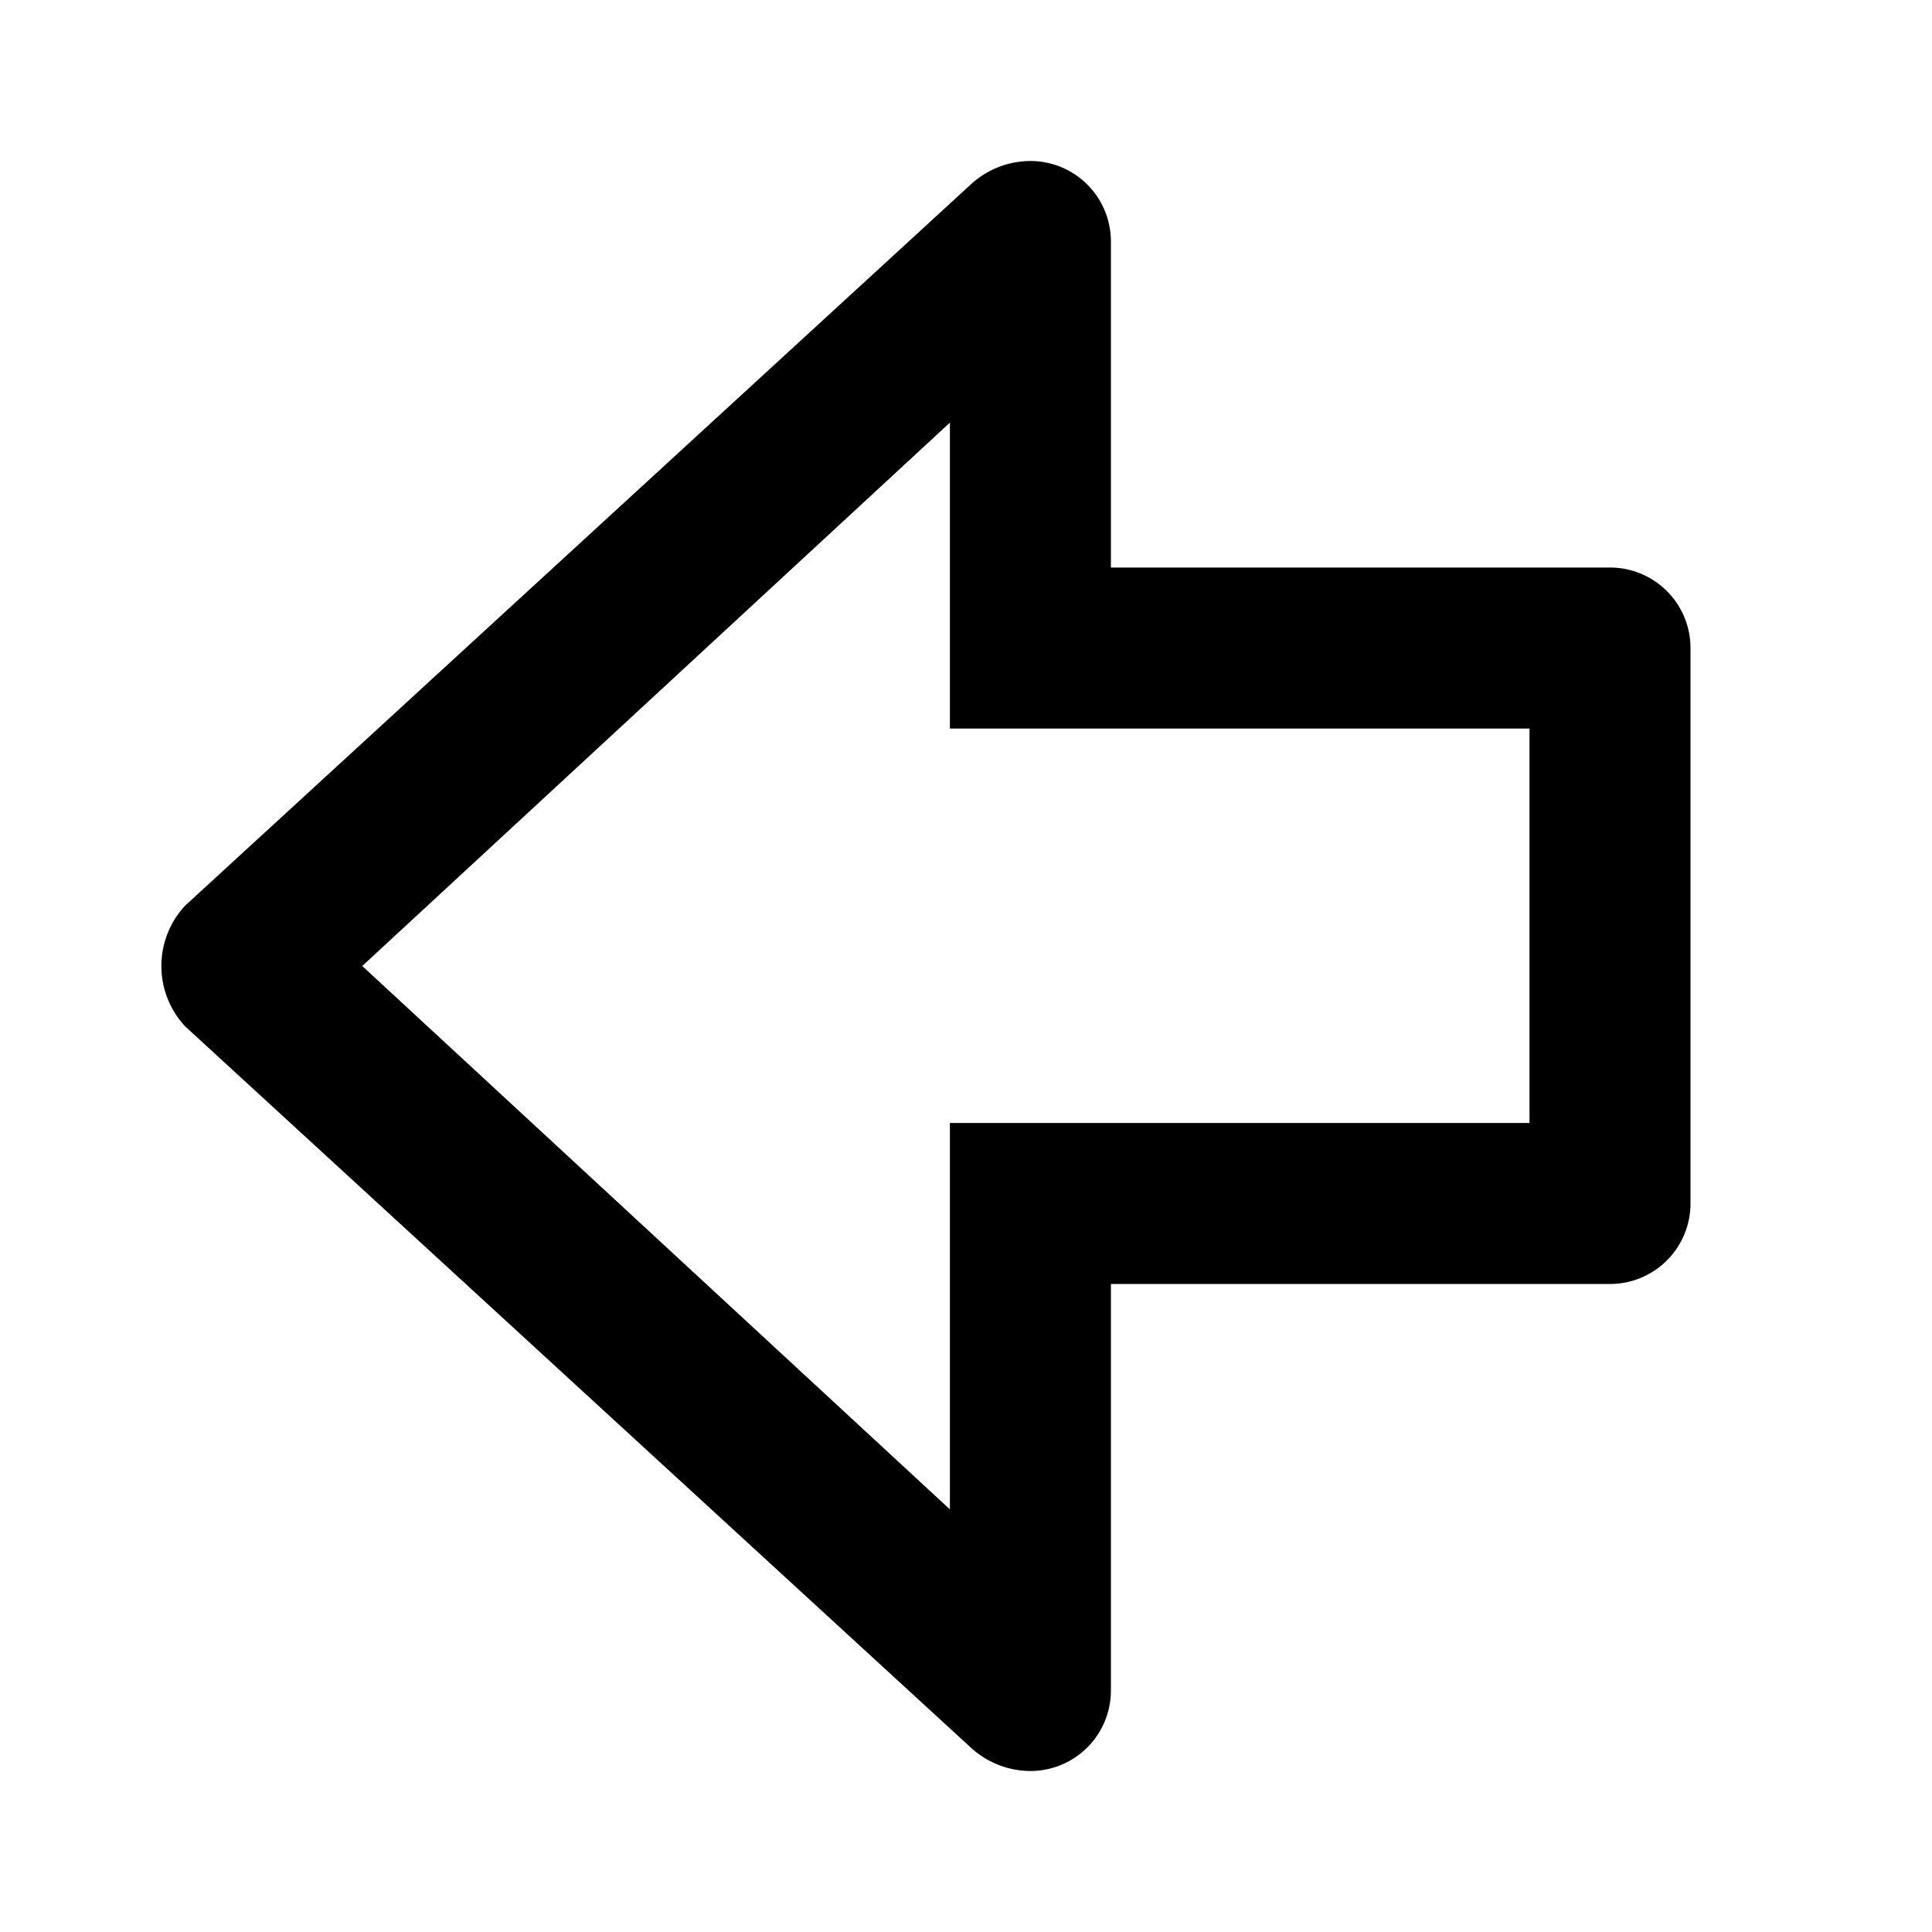 <svg xmlns="http://www.w3.org/2000/svg" width="48" height="48" viewBox="0 0 48 48">
  <title>arrow-block-left</title>
  <g id="Layer_2" data-name="Layer 2">
    <g id="invisible_box" data-name="invisible box">
      <rect width="48" height="48" fill="none"/>
    </g>
    <g id="Q3_icons" data-name="Q3 icons">
      <path d="M23.6,10.5v7.6H38v9.8H23.6v9.6L9,24,23.6,10.5m2-6.5a2.2,2.2,0,0,0-1.5.6L4.6,22.5a2.2,2.2,0,0,0,0,3L24.1,43.4a2.2,2.2,0,0,0,1.5.6,2,2,0,0,0,2-2V31.9H40a2,2,0,0,0,2-2V16.1a2,2,0,0,0-2-2H27.6V6a2,2,0,0,0-2-2Z"/>
    </g>
  </g>
</svg>

